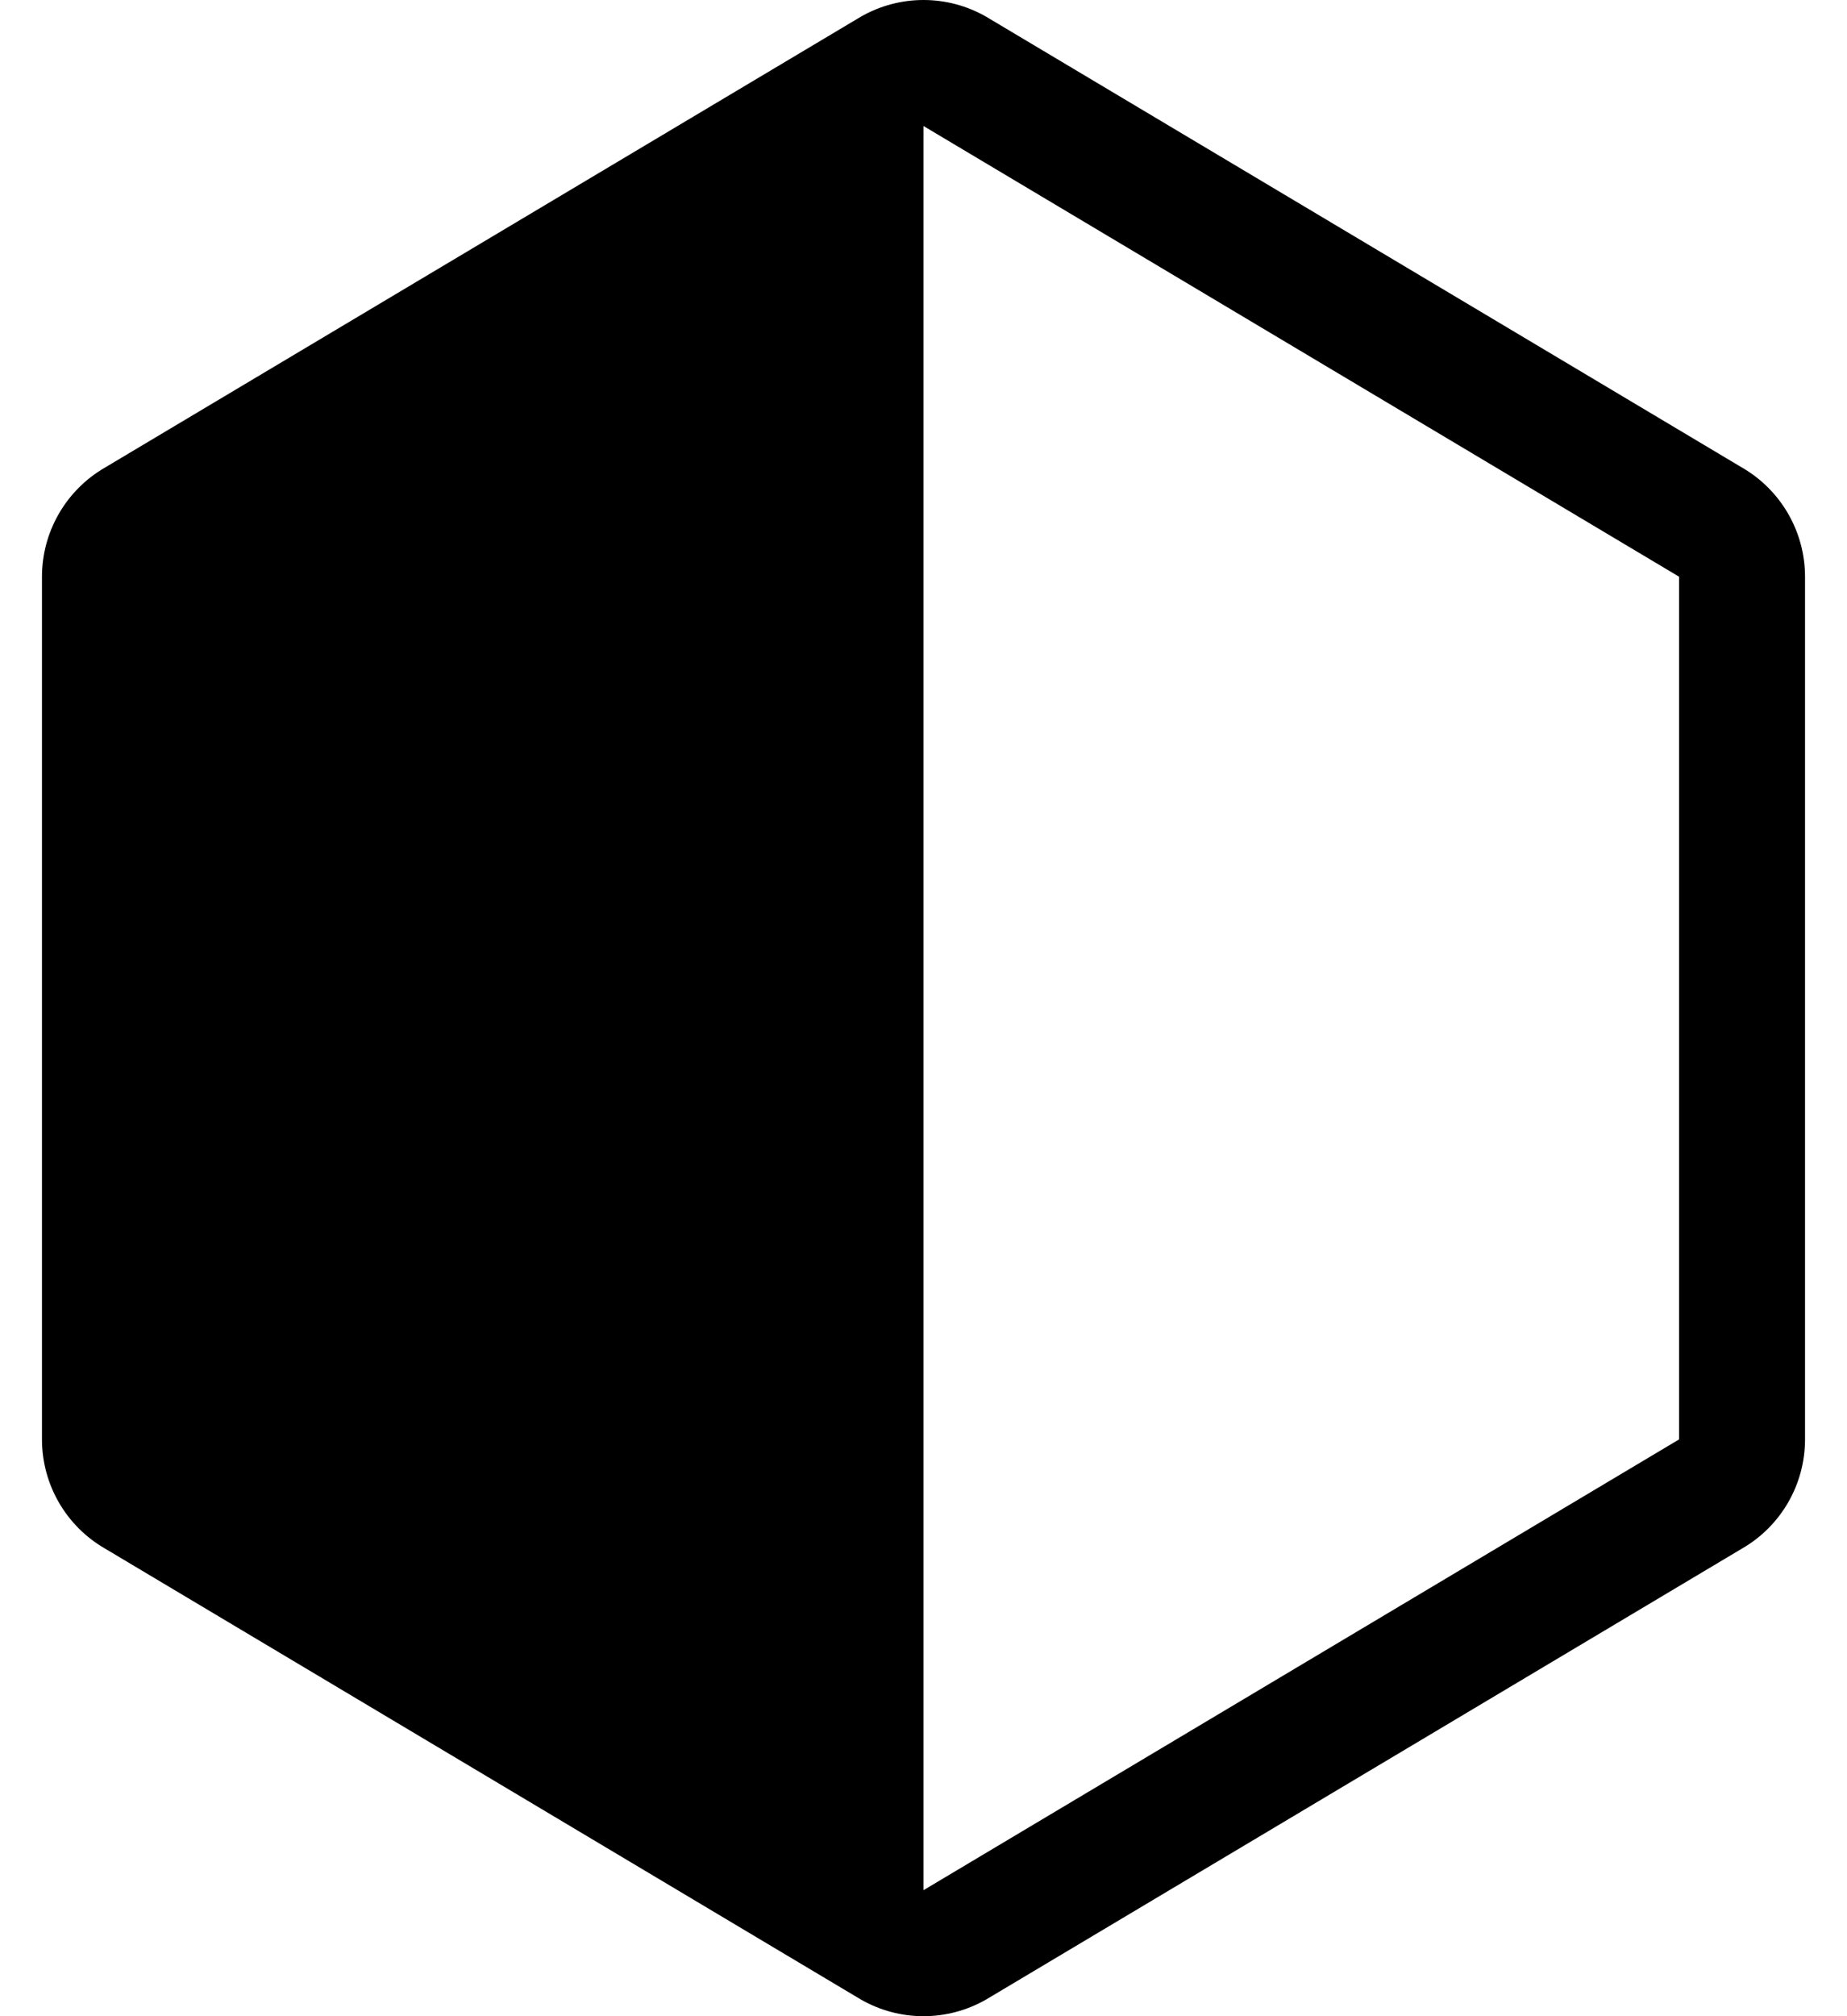 ﻿<?xml version="1.0" encoding="utf-8"?>
<svg version="1.1" xmlns:xlink="http://www.w3.org/1999/xlink" width="22px" height="24px" xmlns="http://www.w3.org/2000/svg">
  <defs>
    <pattern id="BGPattern" patternUnits="userSpaceOnUse" alignment="0 0" imageRepeat="None" />
    <mask fill="white" id="Clip5761">
      <path d="M 20.75 5.566  L 11.75 0.201  C 11.286 -0.067  10.714 -0.067  10.25 0.201  L 1.25 5.566  C 0.786 5.834  0.5 6.33  0.5 6.865  L 0.5 17.134  C 0.5 17.67  0.786 18.166  1.25 18.433  L 10.25 23.799  C 10.714 24.067  11.286 24.067  11.75 23.799  L 20.75 18.433  C 21.214 18.166  21.5 17.67  21.5 17.134  L 21.5 6.865  C 21.5 6.33  21.214 5.834  20.75 5.566  Z M 11 1.5  L 20 6.865  L 20 17.134  L 11 22.5  L 11 1.5  Z " fill-rule="evenodd" />
    </mask>
  </defs>
  <g>
    <path d="M 20.75 5.566  L 11.75 0.201  C 11.286 -0.067  10.714 -0.067  10.25 0.201  L 1.25 5.566  C 0.786 5.834  0.5 6.33  0.5 6.865  L 0.5 17.134  C 0.5 17.67  0.786 18.166  1.25 18.433  L 10.25 23.799  C 10.714 24.067  11.286 24.067  11.75 23.799  L 20.75 18.433  C 21.214 18.166  21.5 17.67  21.5 17.134  L 21.5 6.865  C 21.5 6.33  21.214 5.834  20.75 5.566  Z M 11 1.5  L 20 6.865  L 20 17.134  L 11 22.5  L 11 1.5  Z " fill-rule="nonzero" fill="rgba(0, 0, 0, 1)" stroke="none" class="fill" />
    <path d="M 20.75 5.566  L 11.75 0.201  C 11.286 -0.067  10.714 -0.067  10.25 0.201  L 1.25 5.566  C 0.786 5.834  0.5 6.33  0.5 6.865  L 0.5 17.134  C 0.5 17.67  0.786 18.166  1.25 18.433  L 10.25 23.799  C 10.714 24.067  11.286 24.067  11.75 23.799  L 20.75 18.433  C 21.214 18.166  21.5 17.67  21.5 17.134  L 21.5 6.865  C 21.5 6.33  21.214 5.834  20.75 5.566  Z " stroke-width="0" stroke-dasharray="0" stroke="rgba(255, 255, 255, 0)" fill="none" class="stroke" mask="url(#Clip5761)" />
    <path d="M 11 1.5  L 20 6.865  L 20 17.134  L 11 22.5  L 11 1.5  Z " stroke-width="0" stroke-dasharray="0" stroke="rgba(255, 255, 255, 0)" fill="none" class="stroke" mask="url(#Clip5761)" />
  </g>
</svg>